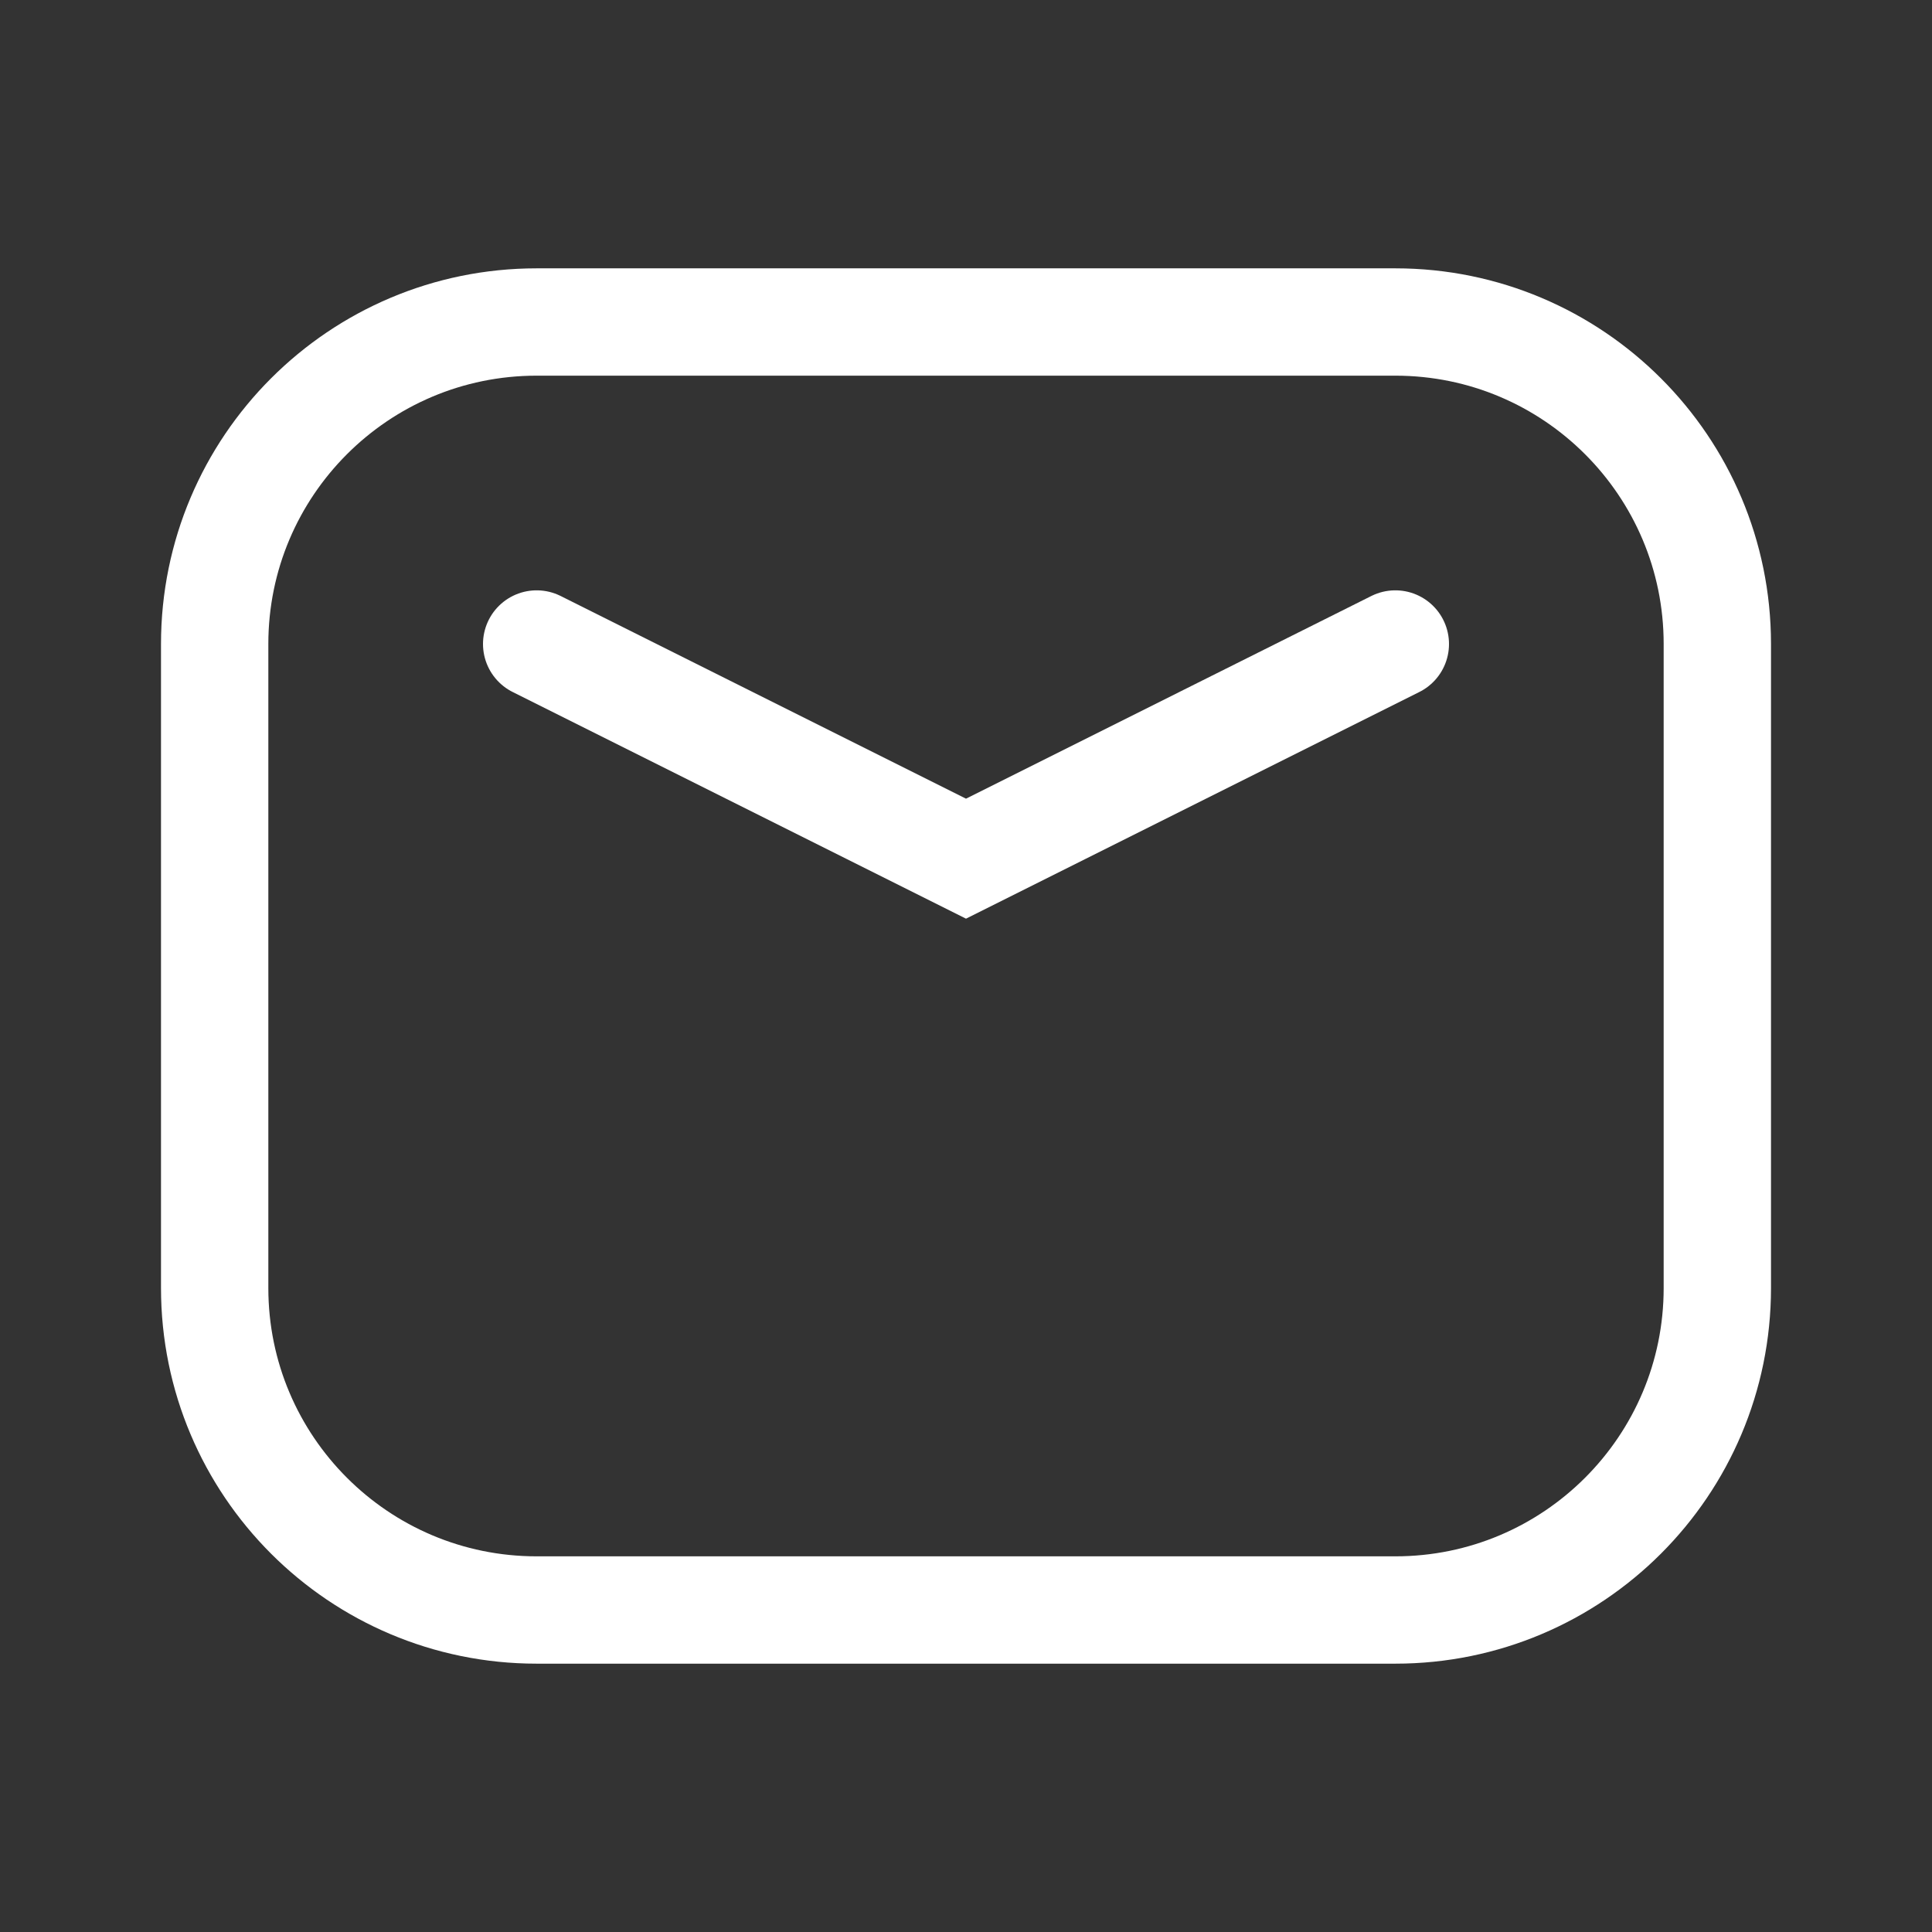 <svg xmlns="http://www.w3.org/2000/svg" xmlns:xlink="http://www.w3.org/1999/xlink" viewBox="0 0 18 18" fill="#cbd5e1"><rect x="0" y="0" width="18" height="18" fill="#333333" stroke="none"/><g transform="translate(2 3)" id="ss8981666113_1"><path d="M 0 3 C 0 1.343 1.343 0 3 0 L 11 0 C 12.657 0 14 1.343 14 3 L 14 9 C 14 10.657 12.657 12 11 12 L 3 12 C 1.343 12 0 10.657 0 9 Z" fill="transparent" stroke="rgb(255, 255, 255) /* {&quot;name&quot;:&quot;White&quot;} */"></path><path d="M 3 3 L 7 5 L 11 3" fill="transparent" stroke="rgb(255,255,255)" stroke-linecap="round" stroke-miterlimit="10" stroke-dasharray=""></path></g></svg>
